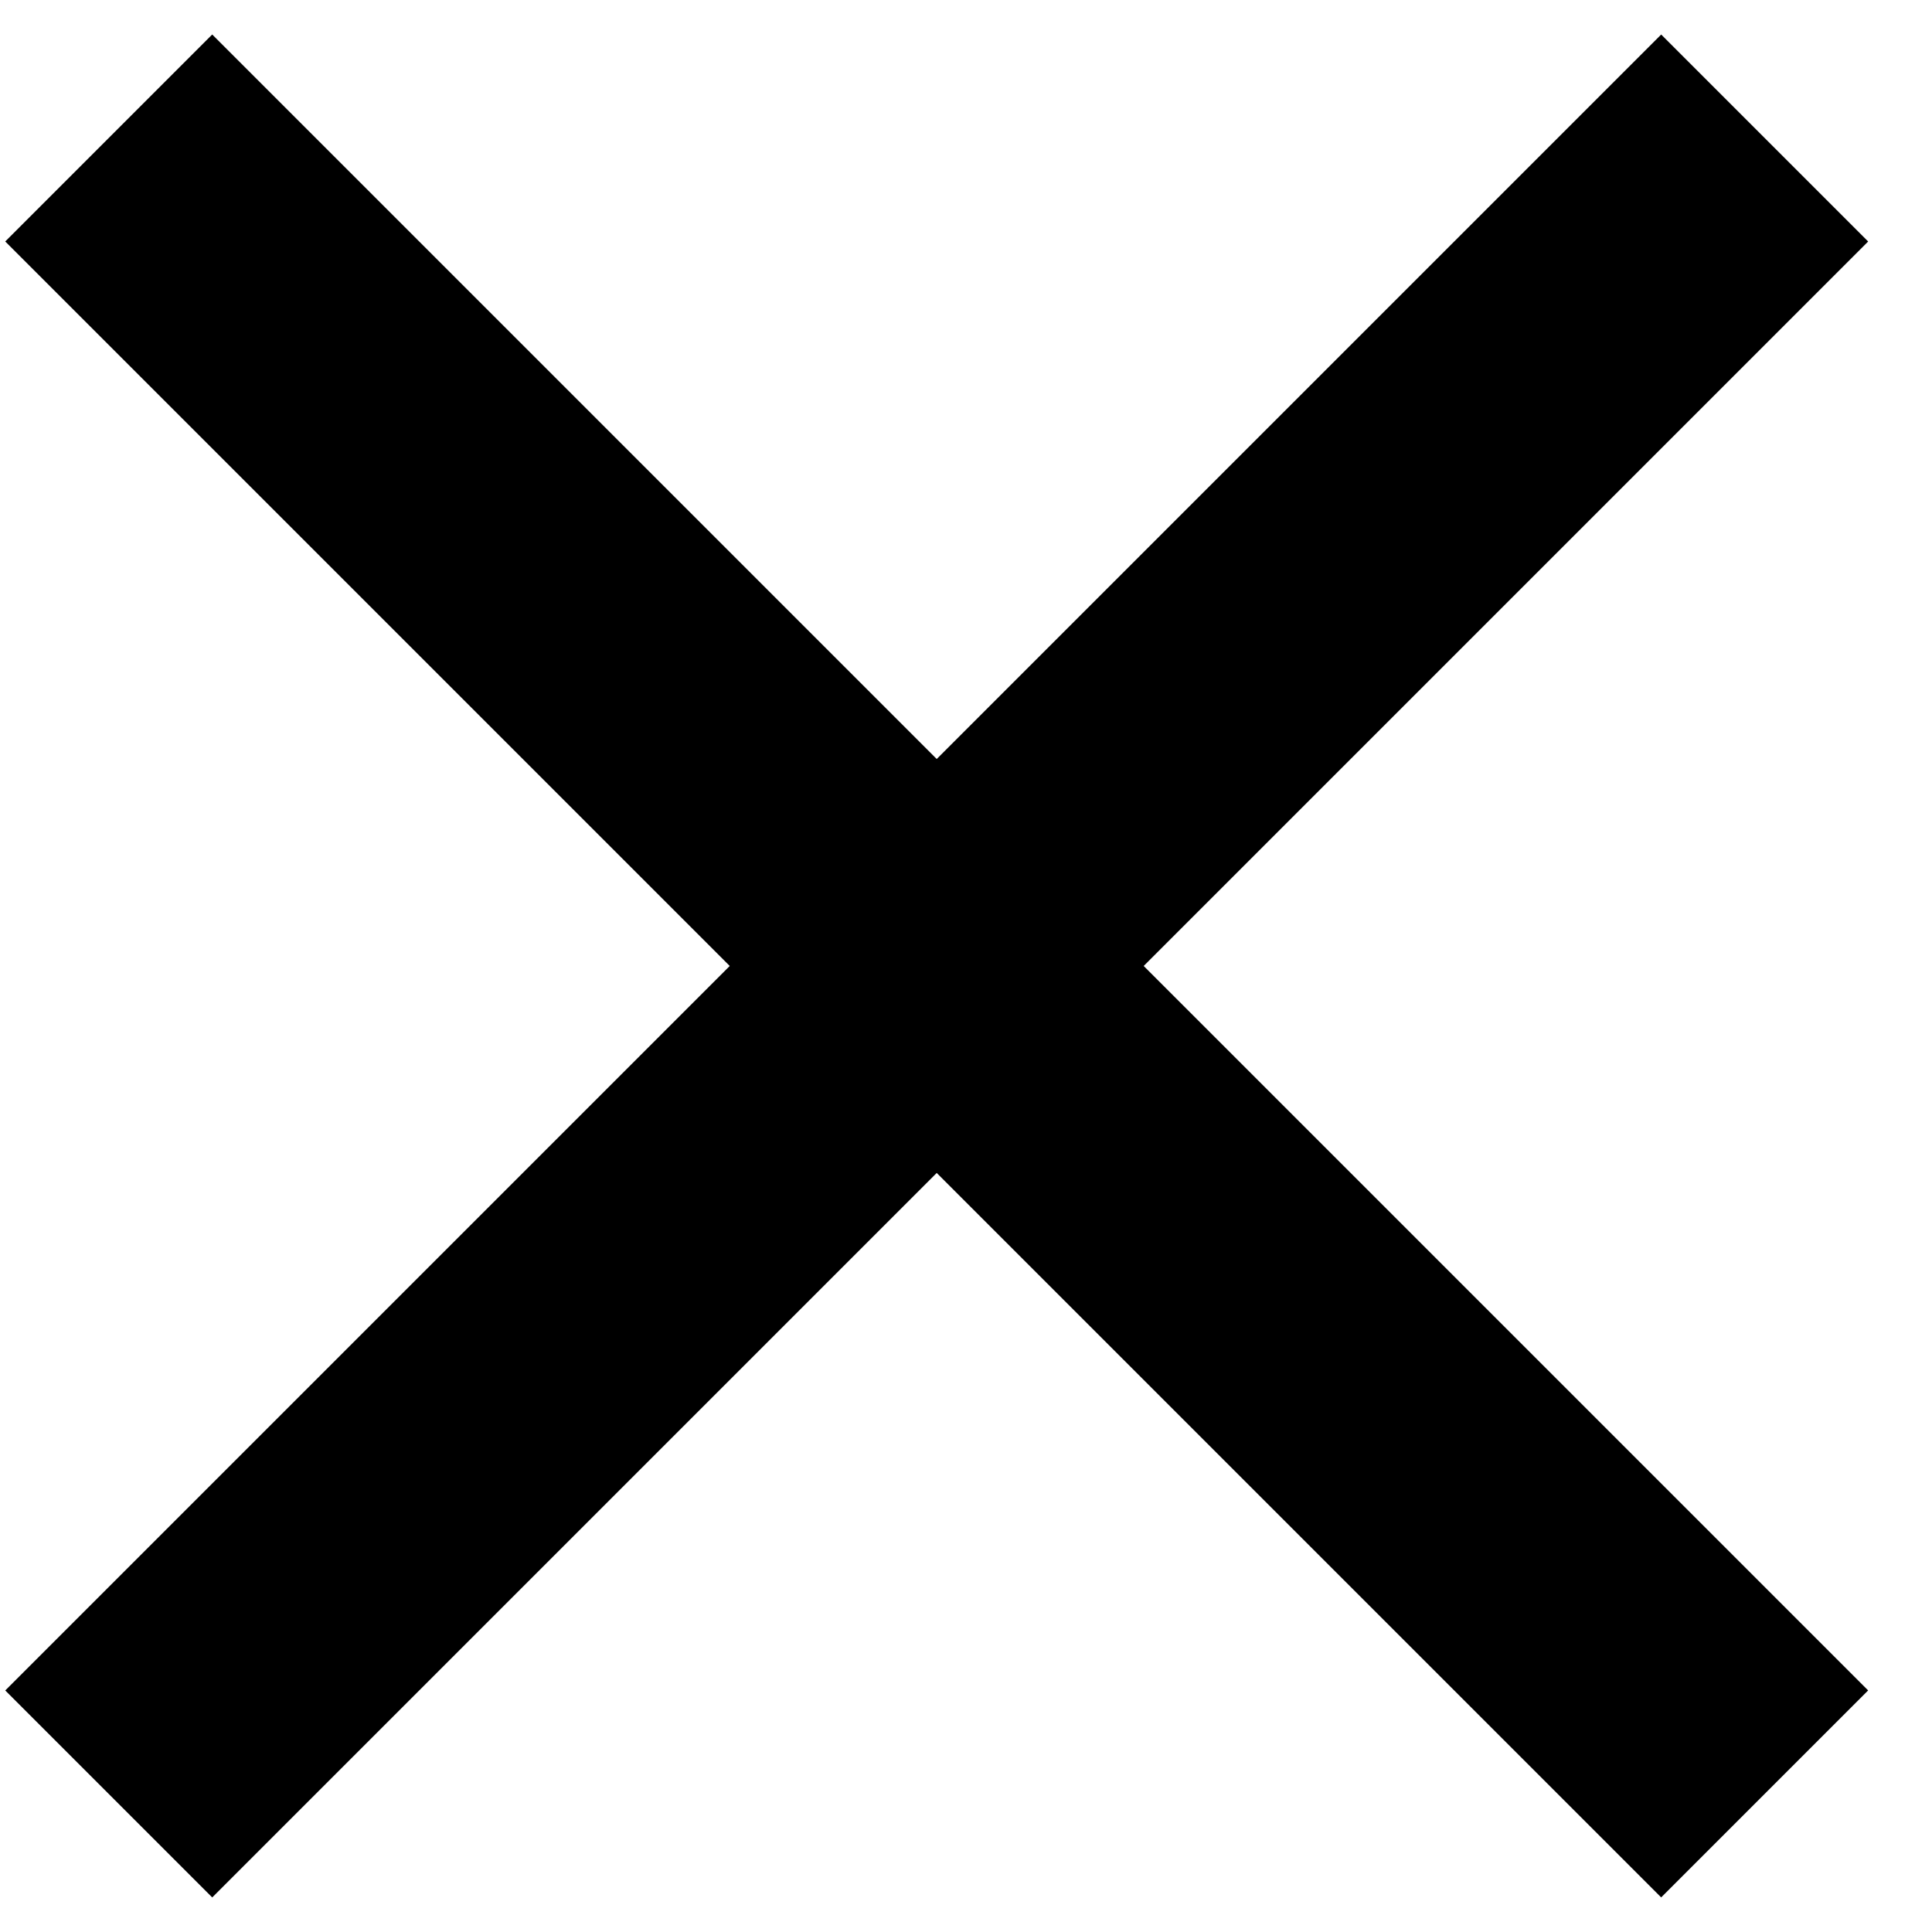 <svg width="22" height="22" viewBox="0 0 22 22" fill="none" xmlns="http://www.w3.org/2000/svg">
<rect x="21.273" y="2.75" width="26.667" height="3.333" transform="rotate(135 21.273 2.75)" fill="black"/>
<rect x="18.916" y="21.606" width="26.667" height="3.333" transform="rotate(-135 18.916 21.606)" fill="black"/>
</svg>
